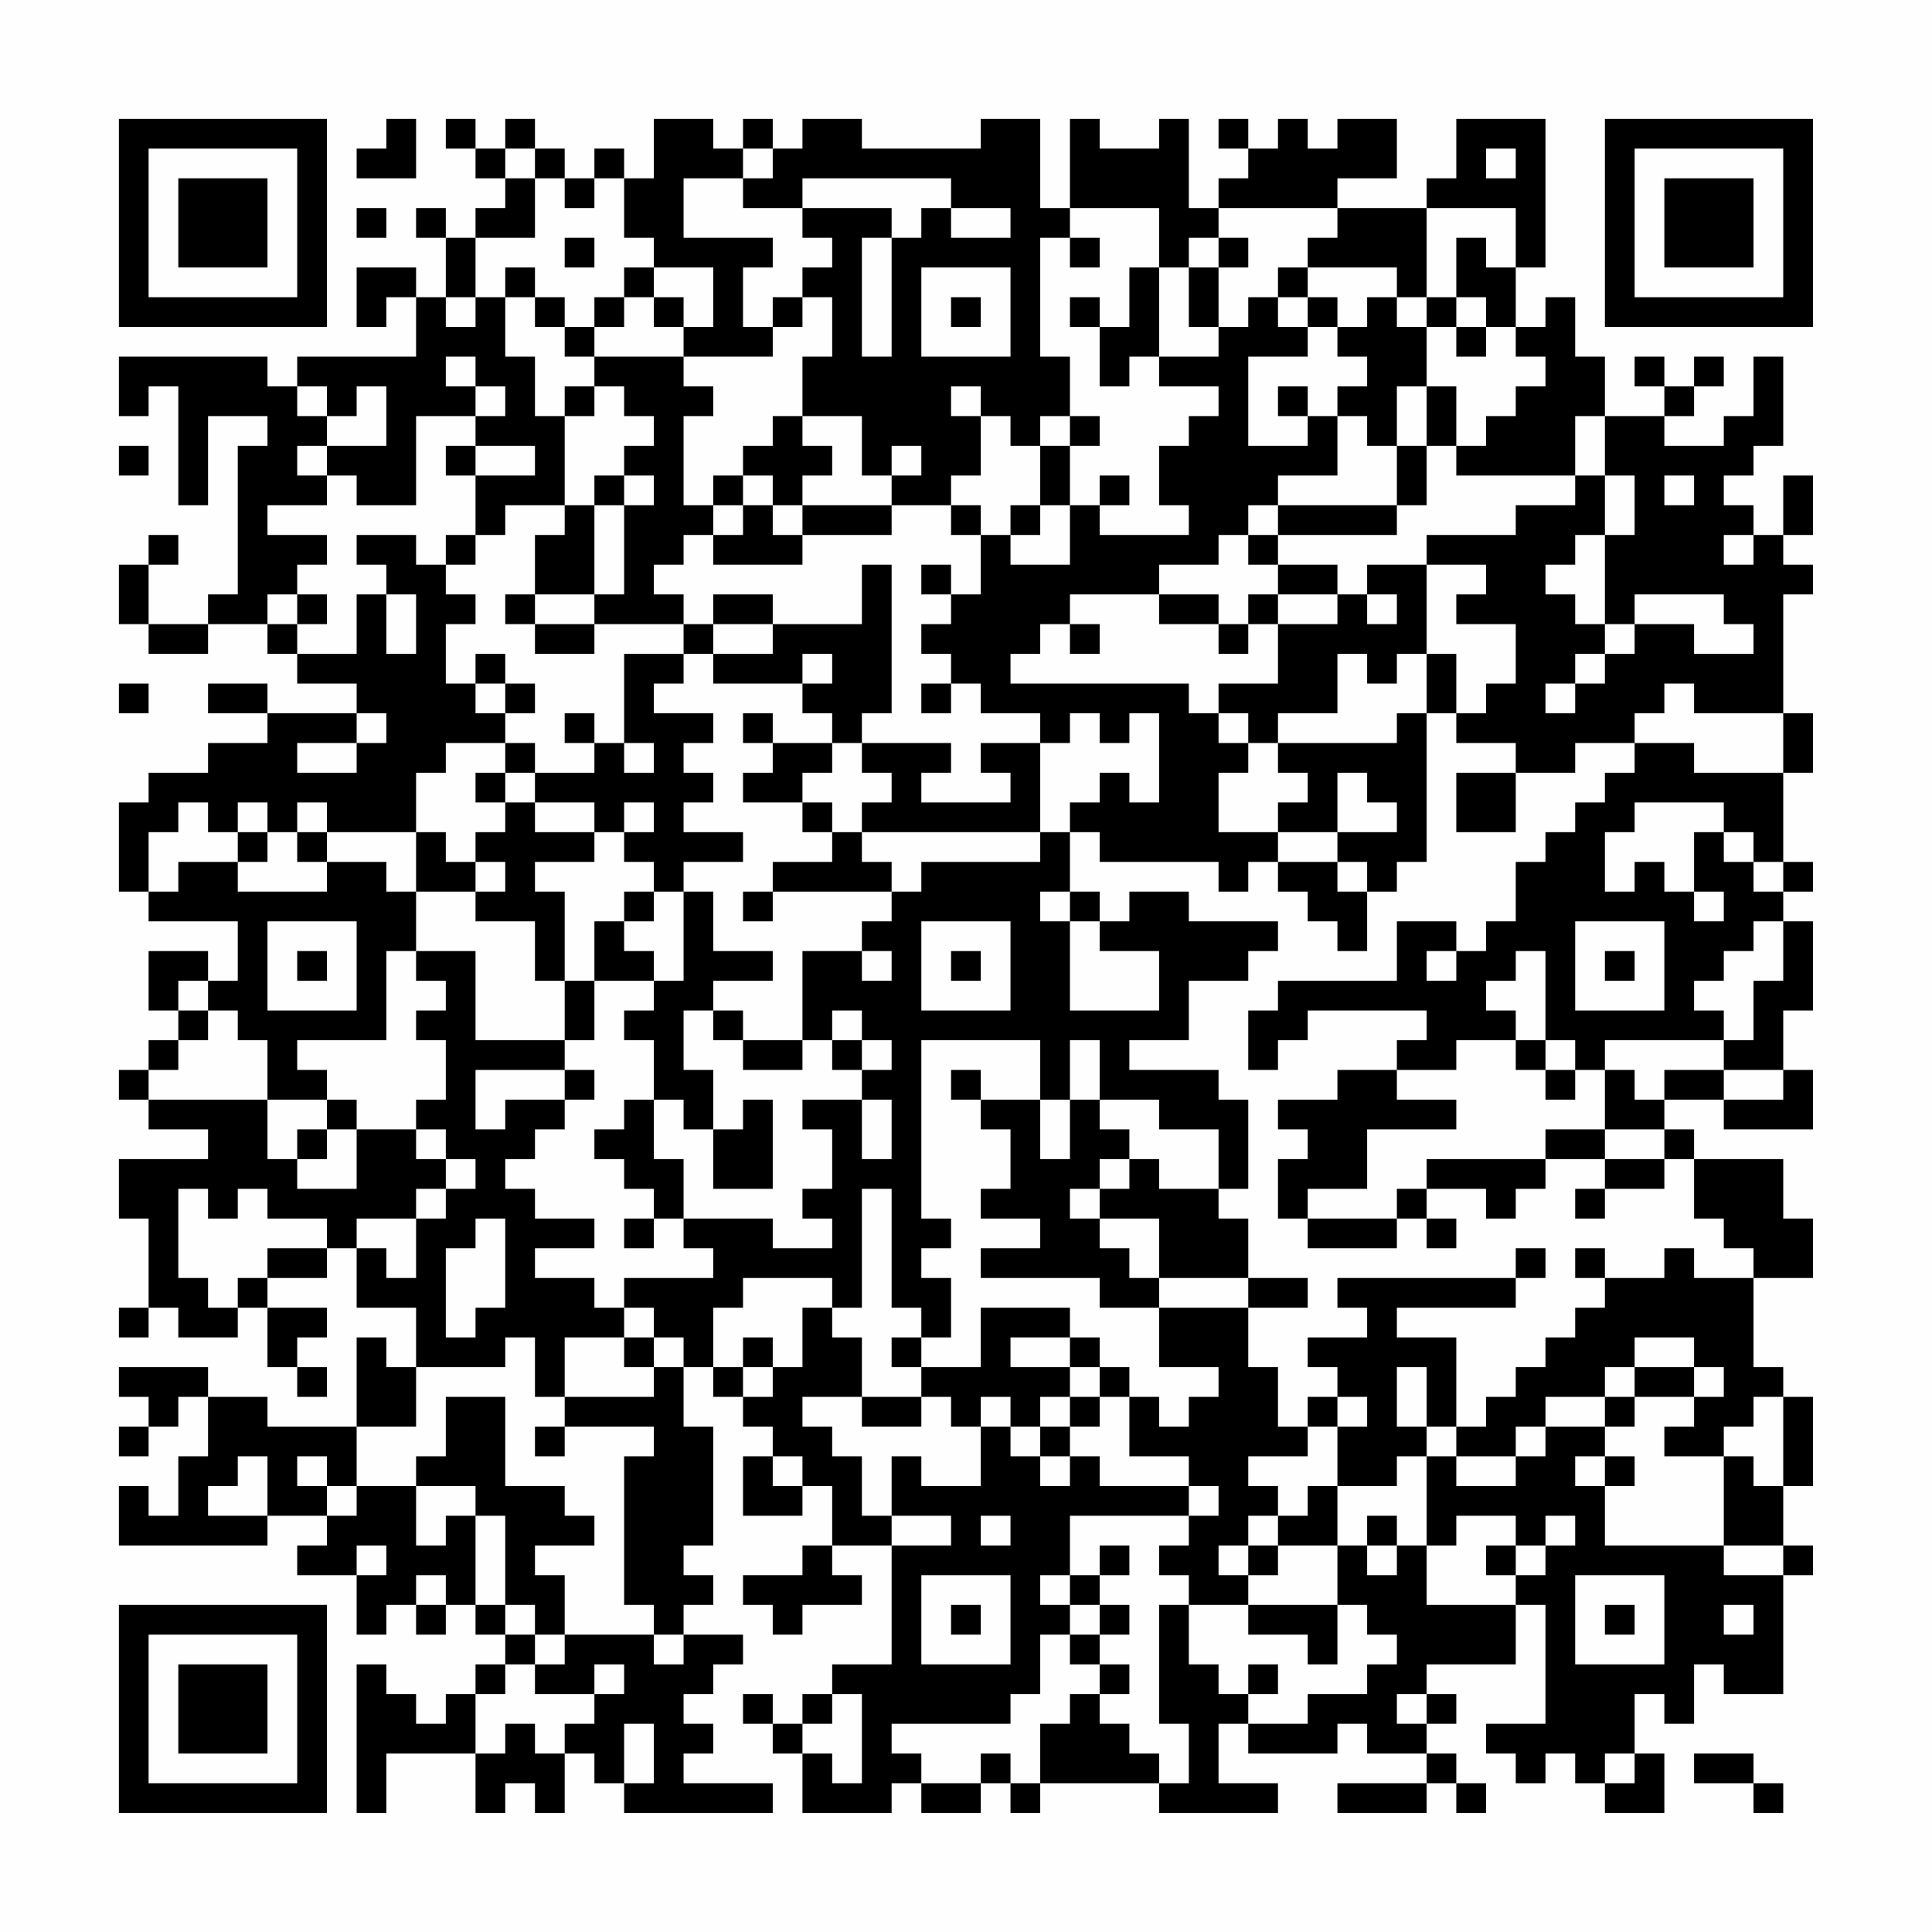 <?xml version="1.0" encoding="UTF-8"?>
<svg xmlns="http://www.w3.org/2000/svg" version="1.1" width="300" height="300" viewBox="0 0 300 300"><rect x="0" y="0" width="300" height="300" fill="#fefefe"/><g transform="scale(4.615)"><g transform="translate(4,4)"><path fill-rule="evenodd" d="M9 0L9 1L8 1L8 2L10 2L10 0ZM11 0L11 1L12 1L12 2L13 2L13 3L12 3L12 4L11 4L11 3L10 3L10 4L11 4L11 6L10 6L10 5L8 5L8 7L9 7L9 6L10 6L10 8L6 8L6 9L5 9L5 8L0 8L0 10L1 10L1 9L2 9L2 13L3 13L3 10L5 10L5 11L4 11L4 16L3 16L3 17L1 17L1 15L2 15L2 14L1 14L1 15L0 15L0 17L1 17L1 18L3 18L3 17L5 17L5 18L6 18L6 19L8 19L8 20L5 20L5 19L3 19L3 20L5 20L5 21L3 21L3 22L1 22L1 23L0 23L0 26L1 26L1 27L4 27L4 29L3 29L3 28L1 28L1 30L2 30L2 31L1 31L1 32L0 32L0 33L1 33L1 34L3 34L3 35L0 35L0 37L1 37L1 40L0 40L0 41L1 41L1 40L2 40L2 41L4 41L4 40L5 40L5 42L6 42L6 43L7 43L7 42L6 42L6 41L7 41L7 40L5 40L5 39L7 39L7 38L8 38L8 40L10 40L10 42L9 42L9 41L8 41L8 44L5 44L5 43L3 43L3 42L0 42L0 43L1 43L1 44L0 44L0 45L1 45L1 44L2 44L2 43L3 43L3 45L2 45L2 47L1 47L1 46L0 46L0 48L5 48L5 47L7 47L7 48L6 48L6 49L8 49L8 51L9 51L9 50L10 50L10 51L11 51L11 50L12 50L12 51L13 51L13 52L12 52L12 53L11 53L11 54L10 54L10 53L9 53L9 52L8 52L8 57L9 57L9 55L12 55L12 57L13 57L13 56L14 56L14 57L15 57L15 55L16 55L16 56L17 56L17 57L22 57L22 56L19 56L19 55L20 55L20 54L19 54L19 53L20 53L20 52L21 52L21 51L19 51L19 50L20 50L20 49L19 49L19 48L20 48L20 44L19 44L19 42L20 42L20 43L21 43L21 44L22 44L22 45L21 45L21 47L23 47L23 46L24 46L24 48L23 48L23 49L21 49L21 50L22 50L22 51L23 51L23 50L25 50L25 49L24 49L24 48L26 48L26 52L24 52L24 53L23 53L23 54L22 54L22 53L21 53L21 54L22 54L22 55L23 55L23 57L26 57L26 56L27 56L27 57L29 57L29 56L30 56L30 57L31 57L31 56L35 56L35 57L39 57L39 56L37 56L37 54L38 54L38 55L41 55L41 54L42 54L42 55L44 55L44 56L41 56L41 57L44 57L44 56L45 56L45 57L46 57L46 56L45 56L45 55L44 55L44 54L45 54L45 53L44 53L44 52L47 52L47 50L48 50L48 54L46 54L46 55L47 55L47 56L48 56L48 55L49 55L49 56L50 56L50 57L52 57L52 55L51 55L51 53L52 53L52 54L53 54L53 52L54 52L54 53L56 53L56 49L57 49L57 48L56 48L56 46L57 46L57 43L56 43L56 42L55 42L55 39L57 39L57 37L56 37L56 35L53 35L53 34L52 34L52 33L54 33L54 34L57 34L57 32L56 32L56 30L57 30L57 27L56 27L56 26L57 26L57 25L56 25L56 22L57 22L57 20L56 20L56 16L57 16L57 15L56 15L56 14L57 14L57 12L56 12L56 14L55 14L55 13L54 13L54 12L55 12L55 11L56 11L56 8L55 8L55 10L54 10L54 11L52 11L52 10L53 10L53 9L54 9L54 8L53 8L53 9L52 9L52 8L51 8L51 9L52 9L52 10L50 10L50 8L49 8L49 6L48 6L48 7L47 7L47 5L48 5L48 0L45 0L45 2L44 2L44 3L41 3L41 2L43 2L43 0L41 0L41 1L40 1L40 0L39 0L39 1L38 1L38 0L37 0L37 1L38 1L38 2L37 2L37 3L36 3L36 0L35 0L35 1L33 1L33 0L32 0L32 3L31 3L31 0L29 0L29 1L25 1L25 0L23 0L23 1L22 1L22 0L21 0L21 1L20 1L20 0L18 0L18 2L17 2L17 1L16 1L16 2L15 2L15 1L14 1L14 0L13 0L13 1L12 1L12 0ZM13 1L13 2L14 2L14 4L12 4L12 6L11 6L11 7L12 7L12 6L13 6L13 8L14 8L14 10L15 10L15 13L13 13L13 14L12 14L12 12L14 12L14 11L12 11L12 10L13 10L13 9L12 9L12 8L11 8L11 9L12 9L12 10L10 10L10 13L8 13L8 12L7 12L7 11L9 11L9 9L8 9L8 10L7 10L7 9L6 9L6 10L7 10L7 11L6 11L6 12L7 12L7 13L5 13L5 14L7 14L7 15L6 15L6 16L5 16L5 17L6 17L6 18L8 18L8 16L9 16L9 18L10 18L10 16L9 16L9 15L8 15L8 14L10 14L10 15L11 15L11 16L12 16L12 17L11 17L11 19L12 19L12 20L13 20L13 21L11 21L11 22L10 22L10 24L7 24L7 23L6 23L6 24L5 24L5 23L4 23L4 24L3 24L3 23L2 23L2 24L1 24L1 26L2 26L2 25L4 25L4 26L7 26L7 25L9 25L9 26L10 26L10 28L9 28L9 31L6 31L6 32L7 32L7 33L5 33L5 31L4 31L4 30L3 30L3 29L2 29L2 30L3 30L3 31L2 31L2 32L1 32L1 33L5 33L5 35L6 35L6 36L8 36L8 34L10 34L10 35L11 35L11 36L10 36L10 37L8 37L8 38L9 38L9 39L10 39L10 37L11 37L11 36L12 36L12 35L11 35L11 34L10 34L10 33L11 33L11 31L10 31L10 30L11 30L11 29L10 29L10 28L12 28L12 31L15 31L15 32L12 32L12 34L13 34L13 33L15 33L15 34L14 34L14 35L13 35L13 36L14 36L14 37L16 37L16 38L14 38L14 39L16 39L16 40L17 40L17 41L15 41L15 43L14 43L14 41L13 41L13 42L10 42L10 44L8 44L8 46L7 46L7 45L6 45L6 46L7 46L7 47L8 47L8 46L10 46L10 48L11 48L11 47L12 47L12 50L13 50L13 51L14 51L14 52L13 52L13 53L12 53L12 55L13 55L13 54L14 54L14 55L15 55L15 54L16 54L16 53L17 53L17 52L16 52L16 53L14 53L14 52L15 52L15 51L18 51L18 52L19 52L19 51L18 51L18 50L17 50L17 45L18 45L18 44L15 44L15 43L18 43L18 42L19 42L19 41L18 41L18 40L17 40L17 39L20 39L20 38L19 38L19 37L22 37L22 38L24 38L24 37L23 37L23 36L24 36L24 34L23 34L23 33L25 33L25 35L26 35L26 33L25 33L25 32L26 32L26 31L25 31L25 30L24 30L24 31L23 31L23 28L25 28L25 29L26 29L26 28L25 28L25 27L26 27L26 26L27 26L27 25L31 25L31 24L32 24L32 26L31 26L31 27L32 27L32 30L35 30L35 28L33 28L33 27L34 27L34 26L36 26L36 27L39 27L39 28L38 28L38 29L36 29L36 31L34 31L34 32L37 32L37 33L38 33L38 36L37 36L37 34L35 34L35 33L33 33L33 31L32 31L32 33L31 33L31 31L27 31L27 37L28 37L28 38L27 38L27 39L28 39L28 41L27 41L27 40L26 40L26 36L25 36L25 40L24 40L24 39L21 39L21 40L20 40L20 42L21 42L21 43L22 43L22 42L23 42L23 40L24 40L24 41L25 41L25 43L23 43L23 44L24 44L24 45L25 45L25 47L26 47L26 48L28 48L28 47L26 47L26 45L27 45L27 46L29 46L29 44L30 44L30 45L31 45L31 46L32 46L32 45L33 45L33 46L36 46L36 47L32 47L32 49L31 49L31 50L32 50L32 51L31 51L31 53L30 53L30 54L26 54L26 55L27 55L27 56L29 56L29 55L30 55L30 56L31 56L31 54L32 54L32 53L33 53L33 54L34 54L34 55L35 55L35 56L36 56L36 54L35 54L35 50L36 50L36 52L37 52L37 53L38 53L38 54L40 54L40 53L42 53L42 52L43 52L43 51L42 51L42 50L41 50L41 48L42 48L42 49L43 49L43 48L44 48L44 50L47 50L47 49L48 49L48 48L49 48L49 47L48 47L48 48L47 48L47 47L45 47L45 48L44 48L44 45L45 45L45 46L47 46L47 45L48 45L48 44L50 44L50 45L49 45L49 46L50 46L50 48L54 48L54 49L56 49L56 48L54 48L54 45L55 45L55 46L56 46L56 43L55 43L55 44L54 44L54 45L52 45L52 44L53 44L53 43L54 43L54 42L53 42L53 41L51 41L51 42L50 42L50 43L48 43L48 44L47 44L47 45L45 45L45 44L46 44L46 43L47 43L47 42L48 42L48 41L49 41L49 40L50 40L50 39L52 39L52 38L53 38L53 39L55 39L55 38L54 38L54 37L53 37L53 35L52 35L52 34L50 34L50 32L51 32L51 33L52 33L52 32L54 32L54 33L56 33L56 32L54 32L54 31L55 31L55 29L56 29L56 27L55 27L55 28L54 28L54 29L53 29L53 30L54 30L54 31L50 31L50 32L49 32L49 31L48 31L48 28L47 28L47 29L46 29L46 30L47 30L47 31L45 31L45 32L43 32L43 31L44 31L44 30L40 30L40 31L39 31L39 32L38 32L38 30L39 30L39 29L43 29L43 27L45 27L45 28L44 28L44 29L45 29L45 28L46 28L46 27L47 27L47 25L48 25L48 24L49 24L49 23L50 23L50 22L51 22L51 21L53 21L53 22L56 22L56 20L53 20L53 19L52 19L52 20L51 20L51 21L49 21L49 22L47 22L47 21L45 21L45 20L46 20L46 19L47 19L47 17L45 17L45 16L46 16L46 15L44 15L44 14L47 14L47 13L49 13L49 12L50 12L50 14L49 14L49 15L48 15L48 16L49 16L49 17L50 17L50 18L49 18L49 19L48 19L48 20L49 20L49 19L50 19L50 18L51 18L51 17L53 17L53 18L55 18L55 17L54 17L54 16L51 16L51 17L50 17L50 14L51 14L51 12L50 12L50 10L49 10L49 12L45 12L45 11L46 11L46 10L47 10L47 9L48 9L48 8L47 8L47 7L46 7L46 6L45 6L45 4L46 4L46 5L47 5L47 3L44 3L44 6L43 6L43 5L40 5L40 4L41 4L41 3L37 3L37 4L36 4L36 5L35 5L35 3L32 3L32 4L31 4L31 8L32 8L32 10L31 10L31 11L30 11L30 10L29 10L29 9L28 9L28 10L29 10L29 12L28 12L28 13L26 13L26 12L27 12L27 11L26 11L26 12L25 12L25 10L23 10L23 8L24 8L24 6L23 6L23 5L24 5L24 4L23 4L23 3L26 3L26 4L25 4L25 8L26 8L26 4L27 4L27 3L28 3L28 4L30 4L30 3L28 3L28 2L23 2L23 3L21 3L21 2L22 2L22 1L21 1L21 2L19 2L19 4L22 4L22 5L21 5L21 7L22 7L22 8L19 8L19 7L20 7L20 5L18 5L18 4L17 4L17 2L16 2L16 3L15 3L15 2L14 2L14 1ZM46 1L46 2L47 2L47 1ZM8 3L8 4L9 4L9 3ZM15 4L15 5L16 5L16 4ZM32 4L32 5L33 5L33 4ZM37 4L37 5L36 5L36 7L37 7L37 8L35 8L35 5L34 5L34 7L33 7L33 6L32 6L32 7L33 7L33 9L34 9L34 8L35 8L35 9L37 9L37 10L36 10L36 11L35 11L35 13L36 13L36 14L33 14L33 13L34 13L34 12L33 12L33 13L32 13L32 11L33 11L33 10L32 10L32 11L31 11L31 13L30 13L30 14L29 14L29 13L28 13L28 14L29 14L29 16L28 16L28 15L27 15L27 16L28 16L28 17L27 17L27 18L28 18L28 19L27 19L27 20L28 20L28 19L29 19L29 20L31 20L31 21L29 21L29 22L30 22L30 23L27 23L27 22L28 22L28 21L25 21L25 20L26 20L26 15L25 15L25 17L22 17L22 16L20 16L20 17L19 17L19 16L18 16L18 15L19 15L19 14L20 14L20 15L23 15L23 14L26 14L26 13L23 13L23 12L24 12L24 11L23 11L23 10L22 10L22 11L21 11L21 12L20 12L20 13L19 13L19 10L20 10L20 9L19 9L19 8L16 8L16 7L17 7L17 6L18 6L18 7L19 7L19 6L18 6L18 5L17 5L17 6L16 6L16 7L15 7L15 6L14 6L14 5L13 5L13 6L14 6L14 7L15 7L15 8L16 8L16 9L15 9L15 10L16 10L16 9L17 9L17 10L18 10L18 11L17 11L17 12L16 12L16 13L15 13L15 14L14 14L14 16L13 16L13 17L14 17L14 18L16 18L16 17L19 17L19 18L17 18L17 21L16 21L16 20L15 20L15 21L16 21L16 22L14 22L14 21L13 21L13 22L12 22L12 23L13 23L13 24L12 24L12 25L11 25L11 24L10 24L10 26L12 26L12 27L14 27L14 29L15 29L15 31L16 31L16 29L18 29L18 30L17 30L17 31L18 31L18 33L17 33L17 34L16 34L16 35L17 35L17 36L18 36L18 37L17 37L17 38L18 38L18 37L19 37L19 35L18 35L18 33L19 33L19 34L20 34L20 36L22 36L22 33L21 33L21 34L20 34L20 32L19 32L19 30L20 30L20 31L21 31L21 32L23 32L23 31L21 31L21 30L20 30L20 29L22 29L22 28L20 28L20 26L19 26L19 25L21 25L21 24L19 24L19 23L20 23L20 22L19 22L19 21L20 21L20 20L18 20L18 19L19 19L19 18L20 18L20 19L23 19L23 20L24 20L24 21L22 21L22 20L21 20L21 21L22 21L22 22L21 22L21 23L23 23L23 24L24 24L24 25L22 25L22 26L21 26L21 27L22 27L22 26L26 26L26 25L25 25L25 24L31 24L31 21L32 21L32 20L33 20L33 21L34 21L34 20L35 20L35 23L34 23L34 22L33 22L33 23L32 23L32 24L33 24L33 25L37 25L37 26L38 26L38 25L39 25L39 26L40 26L40 27L41 27L41 28L42 28L42 26L43 26L43 25L44 25L44 20L45 20L45 18L44 18L44 15L42 15L42 16L41 16L41 15L39 15L39 14L43 14L43 13L44 13L44 11L45 11L45 9L44 9L44 7L45 7L45 8L46 8L46 7L45 7L45 6L44 6L44 7L43 7L43 6L42 6L42 7L41 7L41 6L40 6L40 5L39 5L39 6L38 6L38 7L37 7L37 5L38 5L38 4ZM27 5L27 8L30 8L30 5ZM22 6L22 7L23 7L23 6ZM28 6L28 7L29 7L29 6ZM39 6L39 7L40 7L40 8L38 8L38 11L40 11L40 10L41 10L41 12L39 12L39 13L38 13L38 14L37 14L37 15L35 15L35 16L32 16L32 17L31 17L31 18L30 18L30 19L36 19L36 20L37 20L37 21L38 21L38 22L37 22L37 24L39 24L39 25L41 25L41 26L42 26L42 25L41 25L41 24L43 24L43 23L42 23L42 22L41 22L41 24L39 24L39 23L40 23L40 22L39 22L39 21L43 21L43 20L44 20L44 18L43 18L43 19L42 19L42 18L41 18L41 20L39 20L39 21L38 21L38 20L37 20L37 19L39 19L39 17L41 17L41 16L39 16L39 15L38 15L38 14L39 14L39 13L43 13L43 11L44 11L44 9L43 9L43 11L42 11L42 10L41 10L41 9L42 9L42 8L41 8L41 7L40 7L40 6ZM39 9L39 10L40 10L40 9ZM0 11L0 12L1 12L1 11ZM11 11L11 12L12 12L12 11ZM17 12L17 13L16 13L16 16L14 16L14 17L16 17L16 16L17 16L17 13L18 13L18 12ZM21 12L21 13L20 13L20 14L21 14L21 13L22 13L22 14L23 14L23 13L22 13L22 12ZM52 12L52 13L53 13L53 12ZM31 13L31 14L30 14L30 15L32 15L32 13ZM11 14L11 15L12 15L12 14ZM54 14L54 15L55 15L55 14ZM6 16L6 17L7 17L7 16ZM35 16L35 17L37 17L37 18L38 18L38 17L39 17L39 16L38 16L38 17L37 17L37 16ZM42 16L42 17L43 17L43 16ZM20 17L20 18L22 18L22 17ZM32 17L32 18L33 18L33 17ZM12 18L12 19L13 19L13 20L14 20L14 19L13 19L13 18ZM23 18L23 19L24 19L24 18ZM0 19L0 20L1 20L1 19ZM8 20L8 21L6 21L6 22L8 22L8 21L9 21L9 20ZM17 21L17 22L18 22L18 21ZM24 21L24 22L23 22L23 23L24 23L24 24L25 24L25 23L26 23L26 22L25 22L25 21ZM13 22L13 23L14 23L14 24L16 24L16 25L14 25L14 26L15 26L15 29L16 29L16 27L17 27L17 28L18 28L18 29L19 29L19 26L18 26L18 25L17 25L17 24L18 24L18 23L17 23L17 24L16 24L16 23L14 23L14 22ZM45 22L45 24L47 24L47 22ZM51 23L51 24L50 24L50 26L51 26L51 25L52 25L52 26L53 26L53 27L54 27L54 26L53 26L53 24L54 24L54 25L55 25L55 26L56 26L56 25L55 25L55 24L54 24L54 23ZM4 24L4 25L5 25L5 24ZM6 24L6 25L7 25L7 24ZM12 25L12 26L13 26L13 25ZM17 26L17 27L18 27L18 26ZM32 26L32 27L33 27L33 26ZM5 27L5 30L8 30L8 27ZM27 27L27 30L30 30L30 27ZM49 27L49 30L52 30L52 27ZM6 28L6 29L7 29L7 28ZM28 28L28 29L29 29L29 28ZM50 28L50 29L51 29L51 28ZM24 31L24 32L25 32L25 31ZM47 31L47 32L48 32L48 33L49 33L49 32L48 32L48 31ZM15 32L15 33L16 33L16 32ZM28 32L28 33L29 33L29 34L30 34L30 36L29 36L29 37L31 37L31 38L29 38L29 39L33 39L33 40L35 40L35 42L37 42L37 43L36 43L36 44L35 44L35 43L34 43L34 42L33 42L33 41L32 41L32 40L29 40L29 42L27 42L27 41L26 41L26 42L27 42L27 43L25 43L25 44L27 44L27 43L28 43L28 44L29 44L29 43L30 43L30 44L31 44L31 45L32 45L32 44L33 44L33 43L34 43L34 45L36 45L36 46L37 46L37 47L36 47L36 48L35 48L35 49L36 49L36 50L38 50L38 51L40 51L40 52L41 52L41 50L38 50L38 49L39 49L39 48L41 48L41 46L43 46L43 45L44 45L44 44L45 44L45 41L43 41L43 40L47 40L47 39L48 39L48 38L47 38L47 39L41 39L41 40L42 40L42 41L40 41L40 42L41 42L41 43L40 43L40 44L39 44L39 42L38 42L38 40L40 40L40 39L38 39L38 37L37 37L37 36L35 36L35 35L34 35L34 34L33 34L33 33L32 33L32 35L31 35L31 33L29 33L29 32ZM41 32L41 33L39 33L39 34L40 34L40 35L39 35L39 37L40 37L40 38L43 38L43 37L44 37L44 38L45 38L45 37L44 37L44 36L46 36L46 37L47 37L47 36L48 36L48 35L50 35L50 36L49 36L49 37L50 37L50 36L52 36L52 35L50 35L50 34L48 34L48 35L44 35L44 36L43 36L43 37L40 37L40 36L42 36L42 34L45 34L45 33L43 33L43 32ZM7 33L7 34L6 34L6 35L7 35L7 34L8 34L8 33ZM33 35L33 36L32 36L32 37L33 37L33 38L34 38L34 39L35 39L35 40L38 40L38 39L35 39L35 37L33 37L33 36L34 36L34 35ZM2 36L2 39L3 39L3 40L4 40L4 39L5 39L5 38L7 38L7 37L5 37L5 36L4 36L4 37L3 37L3 36ZM12 37L12 38L11 38L11 41L12 41L12 40L13 40L13 37ZM49 38L49 39L50 39L50 38ZM17 41L17 42L18 42L18 41ZM21 41L21 42L22 42L22 41ZM30 41L30 42L32 42L32 43L31 43L31 44L32 44L32 43L33 43L33 42L32 42L32 41ZM43 42L43 44L44 44L44 42ZM51 42L51 43L50 43L50 44L51 44L51 43L53 43L53 42ZM11 43L11 45L10 45L10 46L12 46L12 47L13 47L13 50L14 50L14 51L15 51L15 49L14 49L14 48L16 48L16 47L15 47L15 46L13 46L13 43ZM41 43L41 44L40 44L40 45L38 45L38 46L39 46L39 47L38 47L38 48L37 48L37 49L38 49L38 48L39 48L39 47L40 47L40 46L41 46L41 44L42 44L42 43ZM14 44L14 45L15 45L15 44ZM4 45L4 46L3 46L3 47L5 47L5 45ZM22 45L22 46L23 46L23 45ZM50 45L50 46L51 46L51 45ZM29 47L29 48L30 48L30 47ZM42 47L42 48L43 48L43 47ZM8 48L8 49L9 49L9 48ZM33 48L33 49L32 49L32 50L33 50L33 51L32 51L32 52L33 52L33 53L34 53L34 52L33 52L33 51L34 51L34 50L33 50L33 49L34 49L34 48ZM46 48L46 49L47 49L47 48ZM10 49L10 50L11 50L11 49ZM27 49L27 52L30 52L30 49ZM49 49L49 52L52 52L52 49ZM28 50L28 51L29 51L29 50ZM50 50L50 51L51 51L51 50ZM54 50L54 51L55 51L55 50ZM38 52L38 53L39 53L39 52ZM24 53L24 54L23 54L23 55L24 55L24 56L25 56L25 53ZM43 53L43 54L44 54L44 53ZM17 54L17 56L18 56L18 54ZM50 55L50 56L51 56L51 55ZM53 55L53 56L55 56L55 57L56 57L56 56L55 56L55 55ZM0 0L0 7L7 7L7 0ZM1 1L1 6L6 6L6 1ZM2 2L2 5L5 5L5 2ZM50 0L50 7L57 7L57 0ZM51 1L51 6L56 6L56 1ZM52 2L52 5L55 5L55 2ZM0 50L0 57L7 57L7 50ZM1 51L1 56L6 56L6 51ZM2 52L2 55L5 55L5 52Z" fill="#000000"/></g></g></svg>
